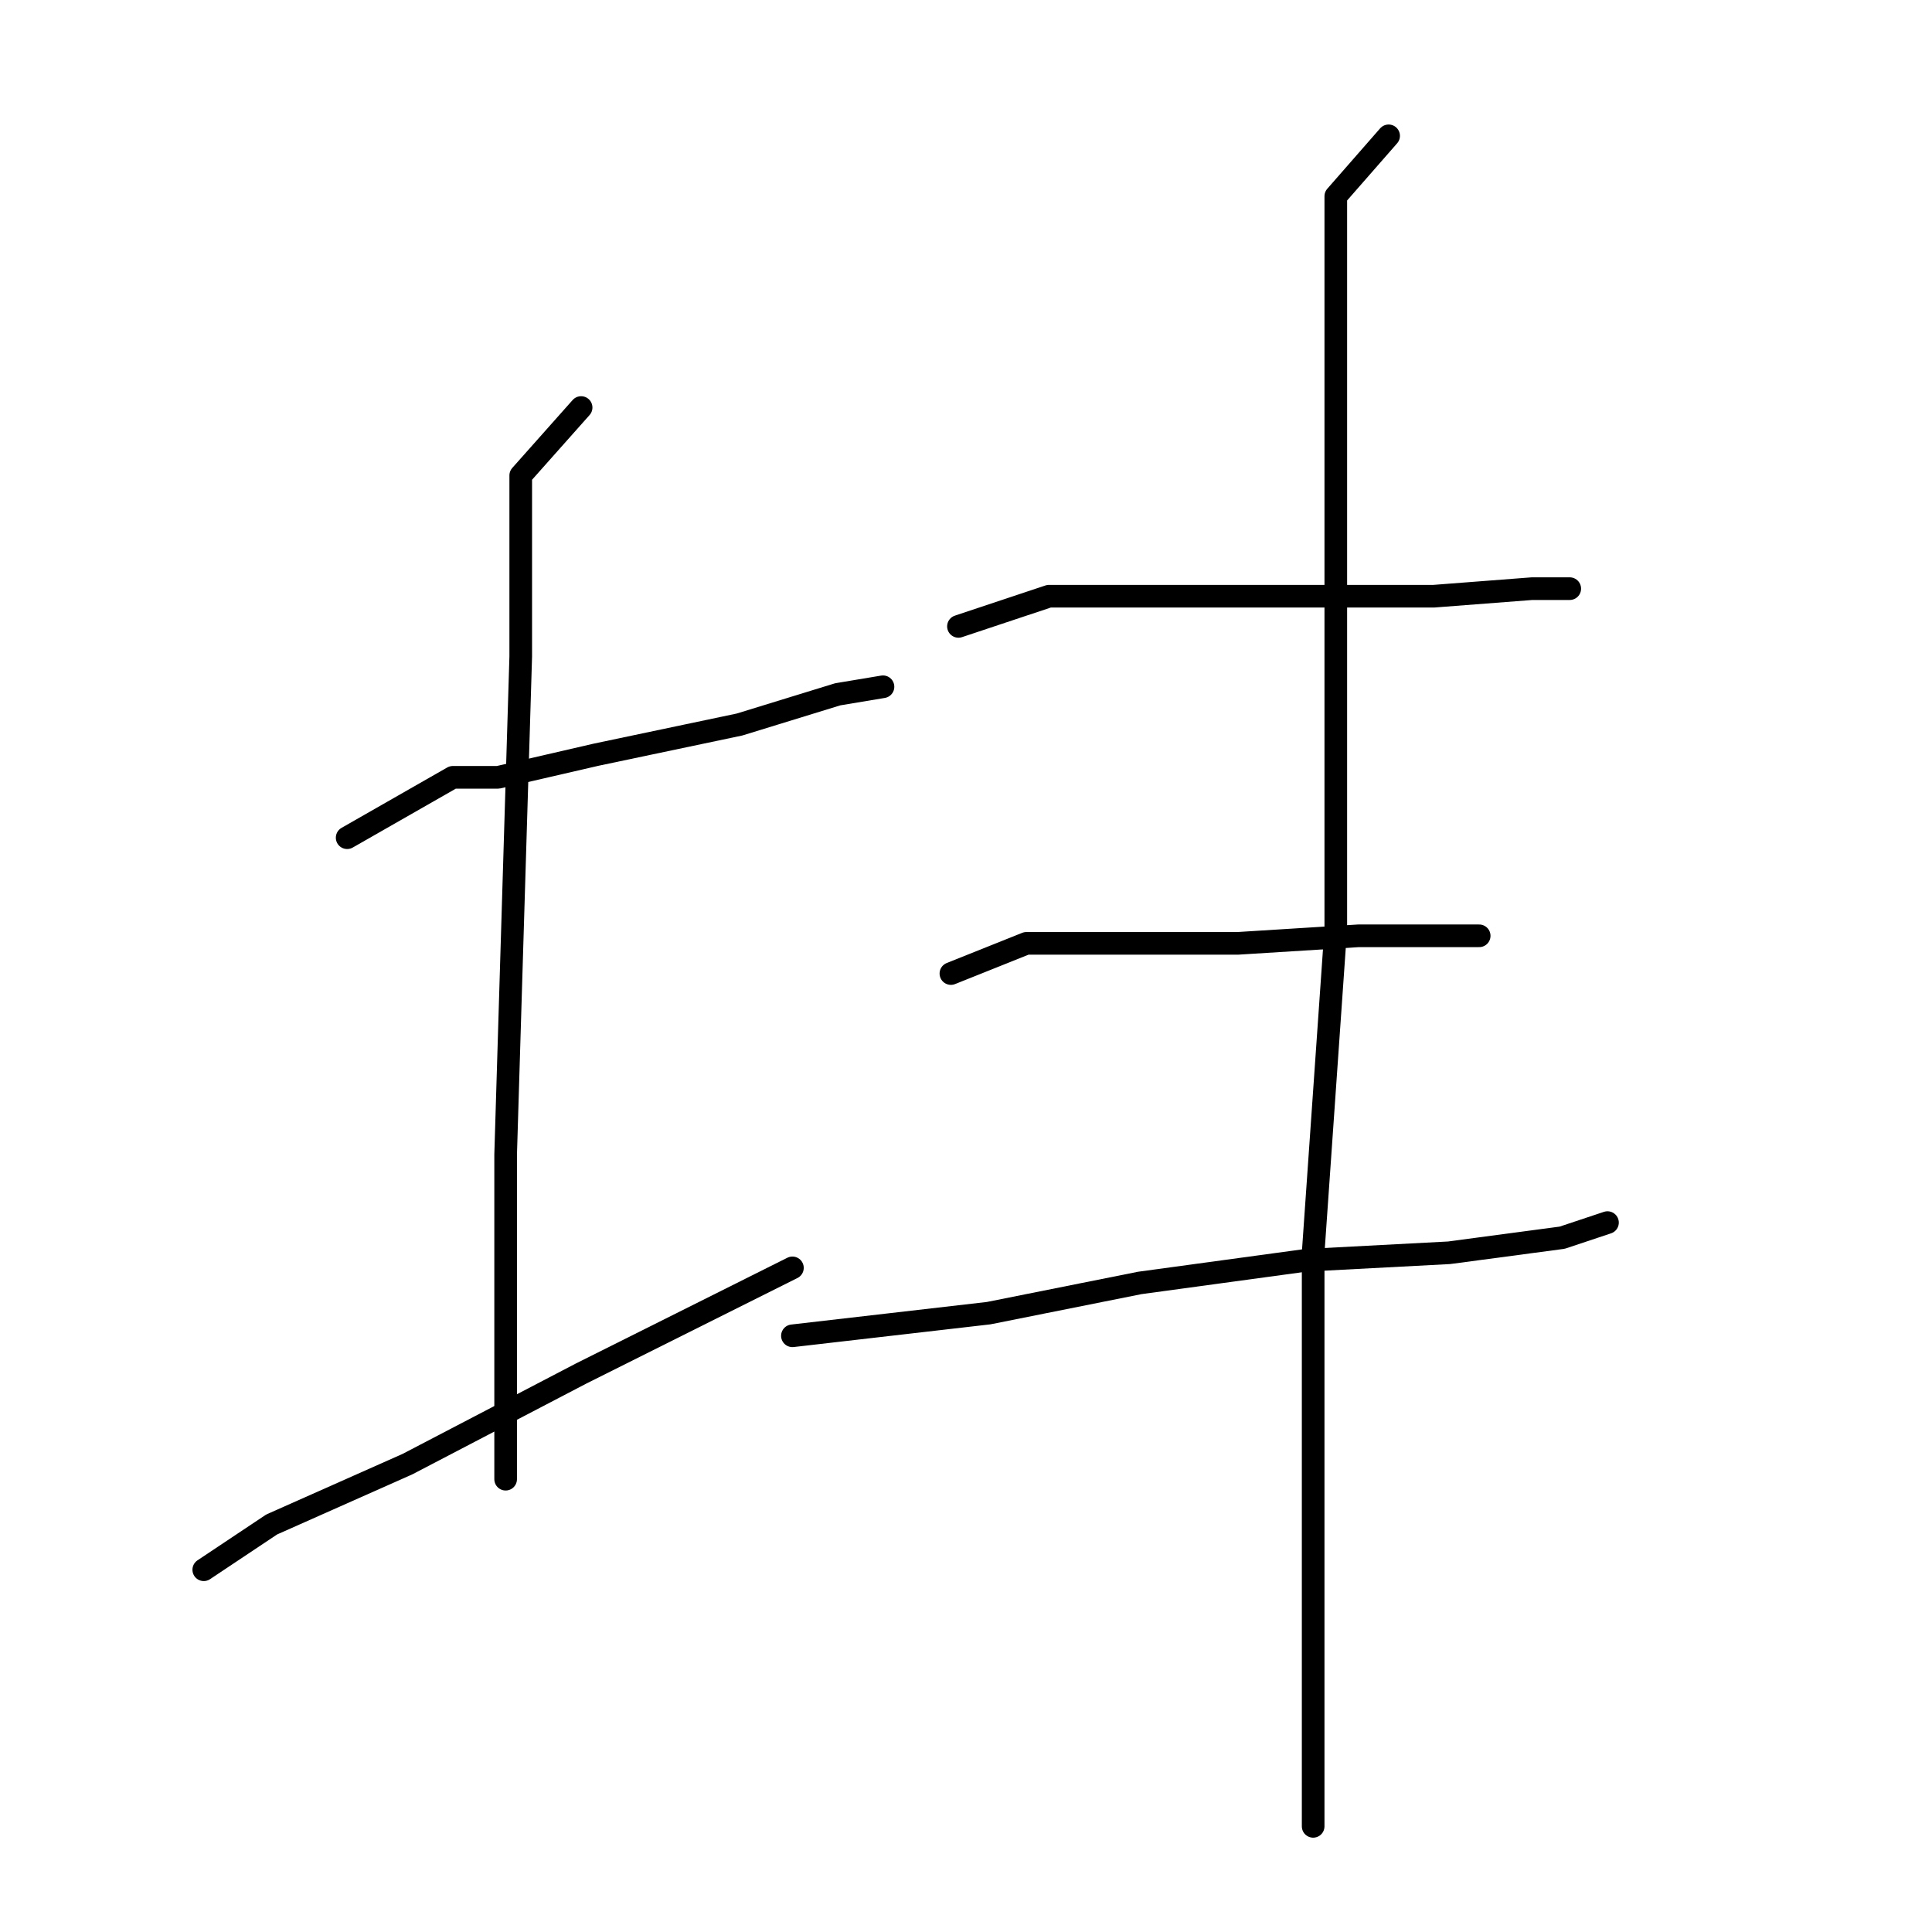 <?xml version="1.0" standalone="no"?>
    <svg width="256" height="256" xmlns="http://www.w3.org/2000/svg" version="1.1">
    <polyline stroke="black" stroke-width="3" stroke-linecap="round" fill="transparent" stroke-linejoin="round" points="46 111 60 103 66 103 79 100 98 96 111 92 117 91 117 91 " />
        <polyline stroke="black" stroke-width="3" stroke-linecap="round" fill="transparent" stroke-linejoin="round" points="77 54 69 63 69 87 68 120 67 153 67 180 67 196 67 196 " />
        <polyline stroke="black" stroke-width="3" stroke-linecap="round" fill="transparent" stroke-linejoin="round" points="27 208 36 202 54 194 77 182 105 168 105 168 " />
        <polyline stroke="black" stroke-width="3" stroke-linecap="round" fill="transparent" stroke-linejoin="round" points="127 83 139 79 153 79 170 79 190 79 203 78 208 78 208 78 " />
        <polyline stroke="black" stroke-width="3" stroke-linecap="round" fill="transparent" stroke-linejoin="round" points="126 129 136 125 147 125 164 125 180 124 193 124 196 124 196 124 " />
        <polyline stroke="black" stroke-width="3" stroke-linecap="round" fill="transparent" stroke-linejoin="round" points="105 177 131 174 151 170 173 167 192 166 207 164 213 162 213 162 " />
        <polyline stroke="black" stroke-width="3" stroke-linecap="round" fill="transparent" stroke-linejoin="round" points="184 18 177 26 177 50 177 81 177 123 174 166 174 210 174 242 174 242 " />
        </svg>